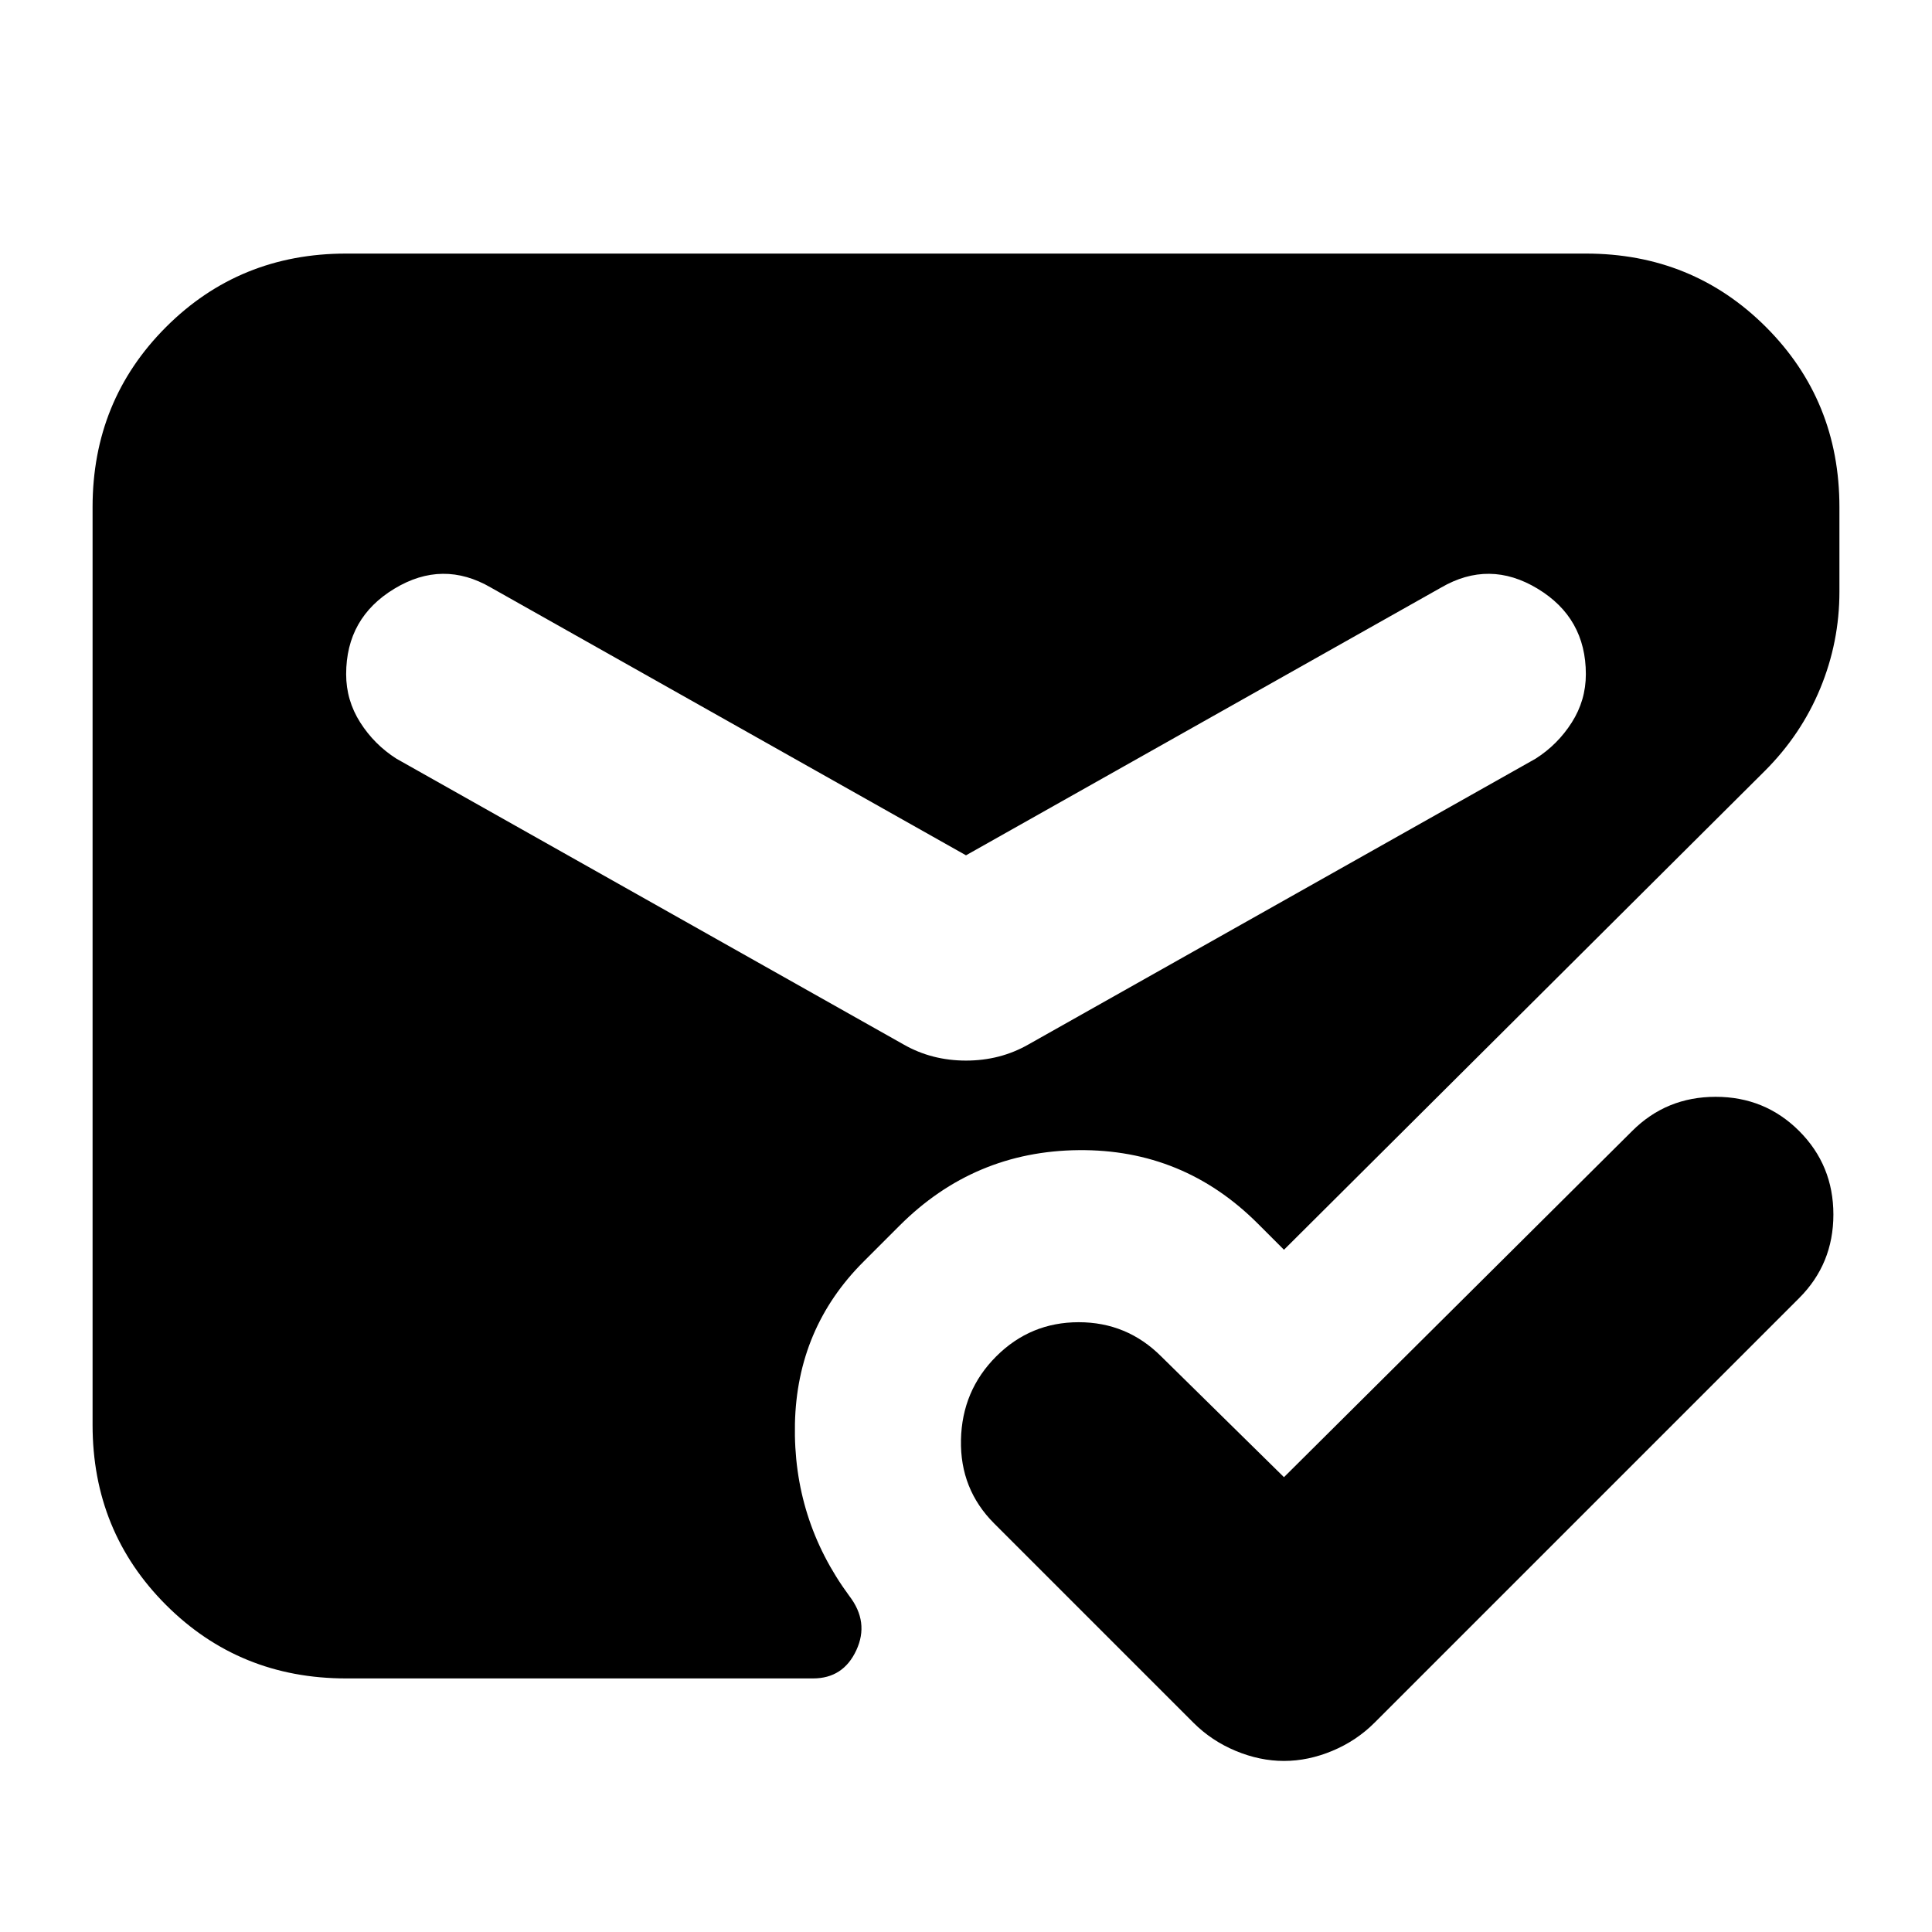 <svg xmlns="http://www.w3.org/2000/svg" height="24" viewBox="0 -960 960 960" width="24"><path d="M172-126q-53 0-89.5-36.5T46-252v-456q0-53 36.5-89.5T172-834h616q53 0 89.5 36.5T914-708v42q0 25-9.5 48T877-577L638-339l-13-13q-37-37-89-36.5T447-351l-18 18q-33 33-34 80.5t27 85.5q10 13 3.5 27T404-126H172Zm308-409L244-668q-24-14-48 .5T172-625q0 13 7 24t18 18l252 142q14 8 31 8t31-8l252-142q11-7 18-18t7-24q0-28-24-42.5t-48-.5L480-535Zm158 309 173-172q17-17 41.5-17t41.5 17q17 17 17 41.5T894-315L683-104q-9 9-21 14t-24 5q-12 0-24-5t-21-14l-99-99q-17-17-16.5-41.5T495-286q17-17 41-17t41 17l61 60Z"/></svg>